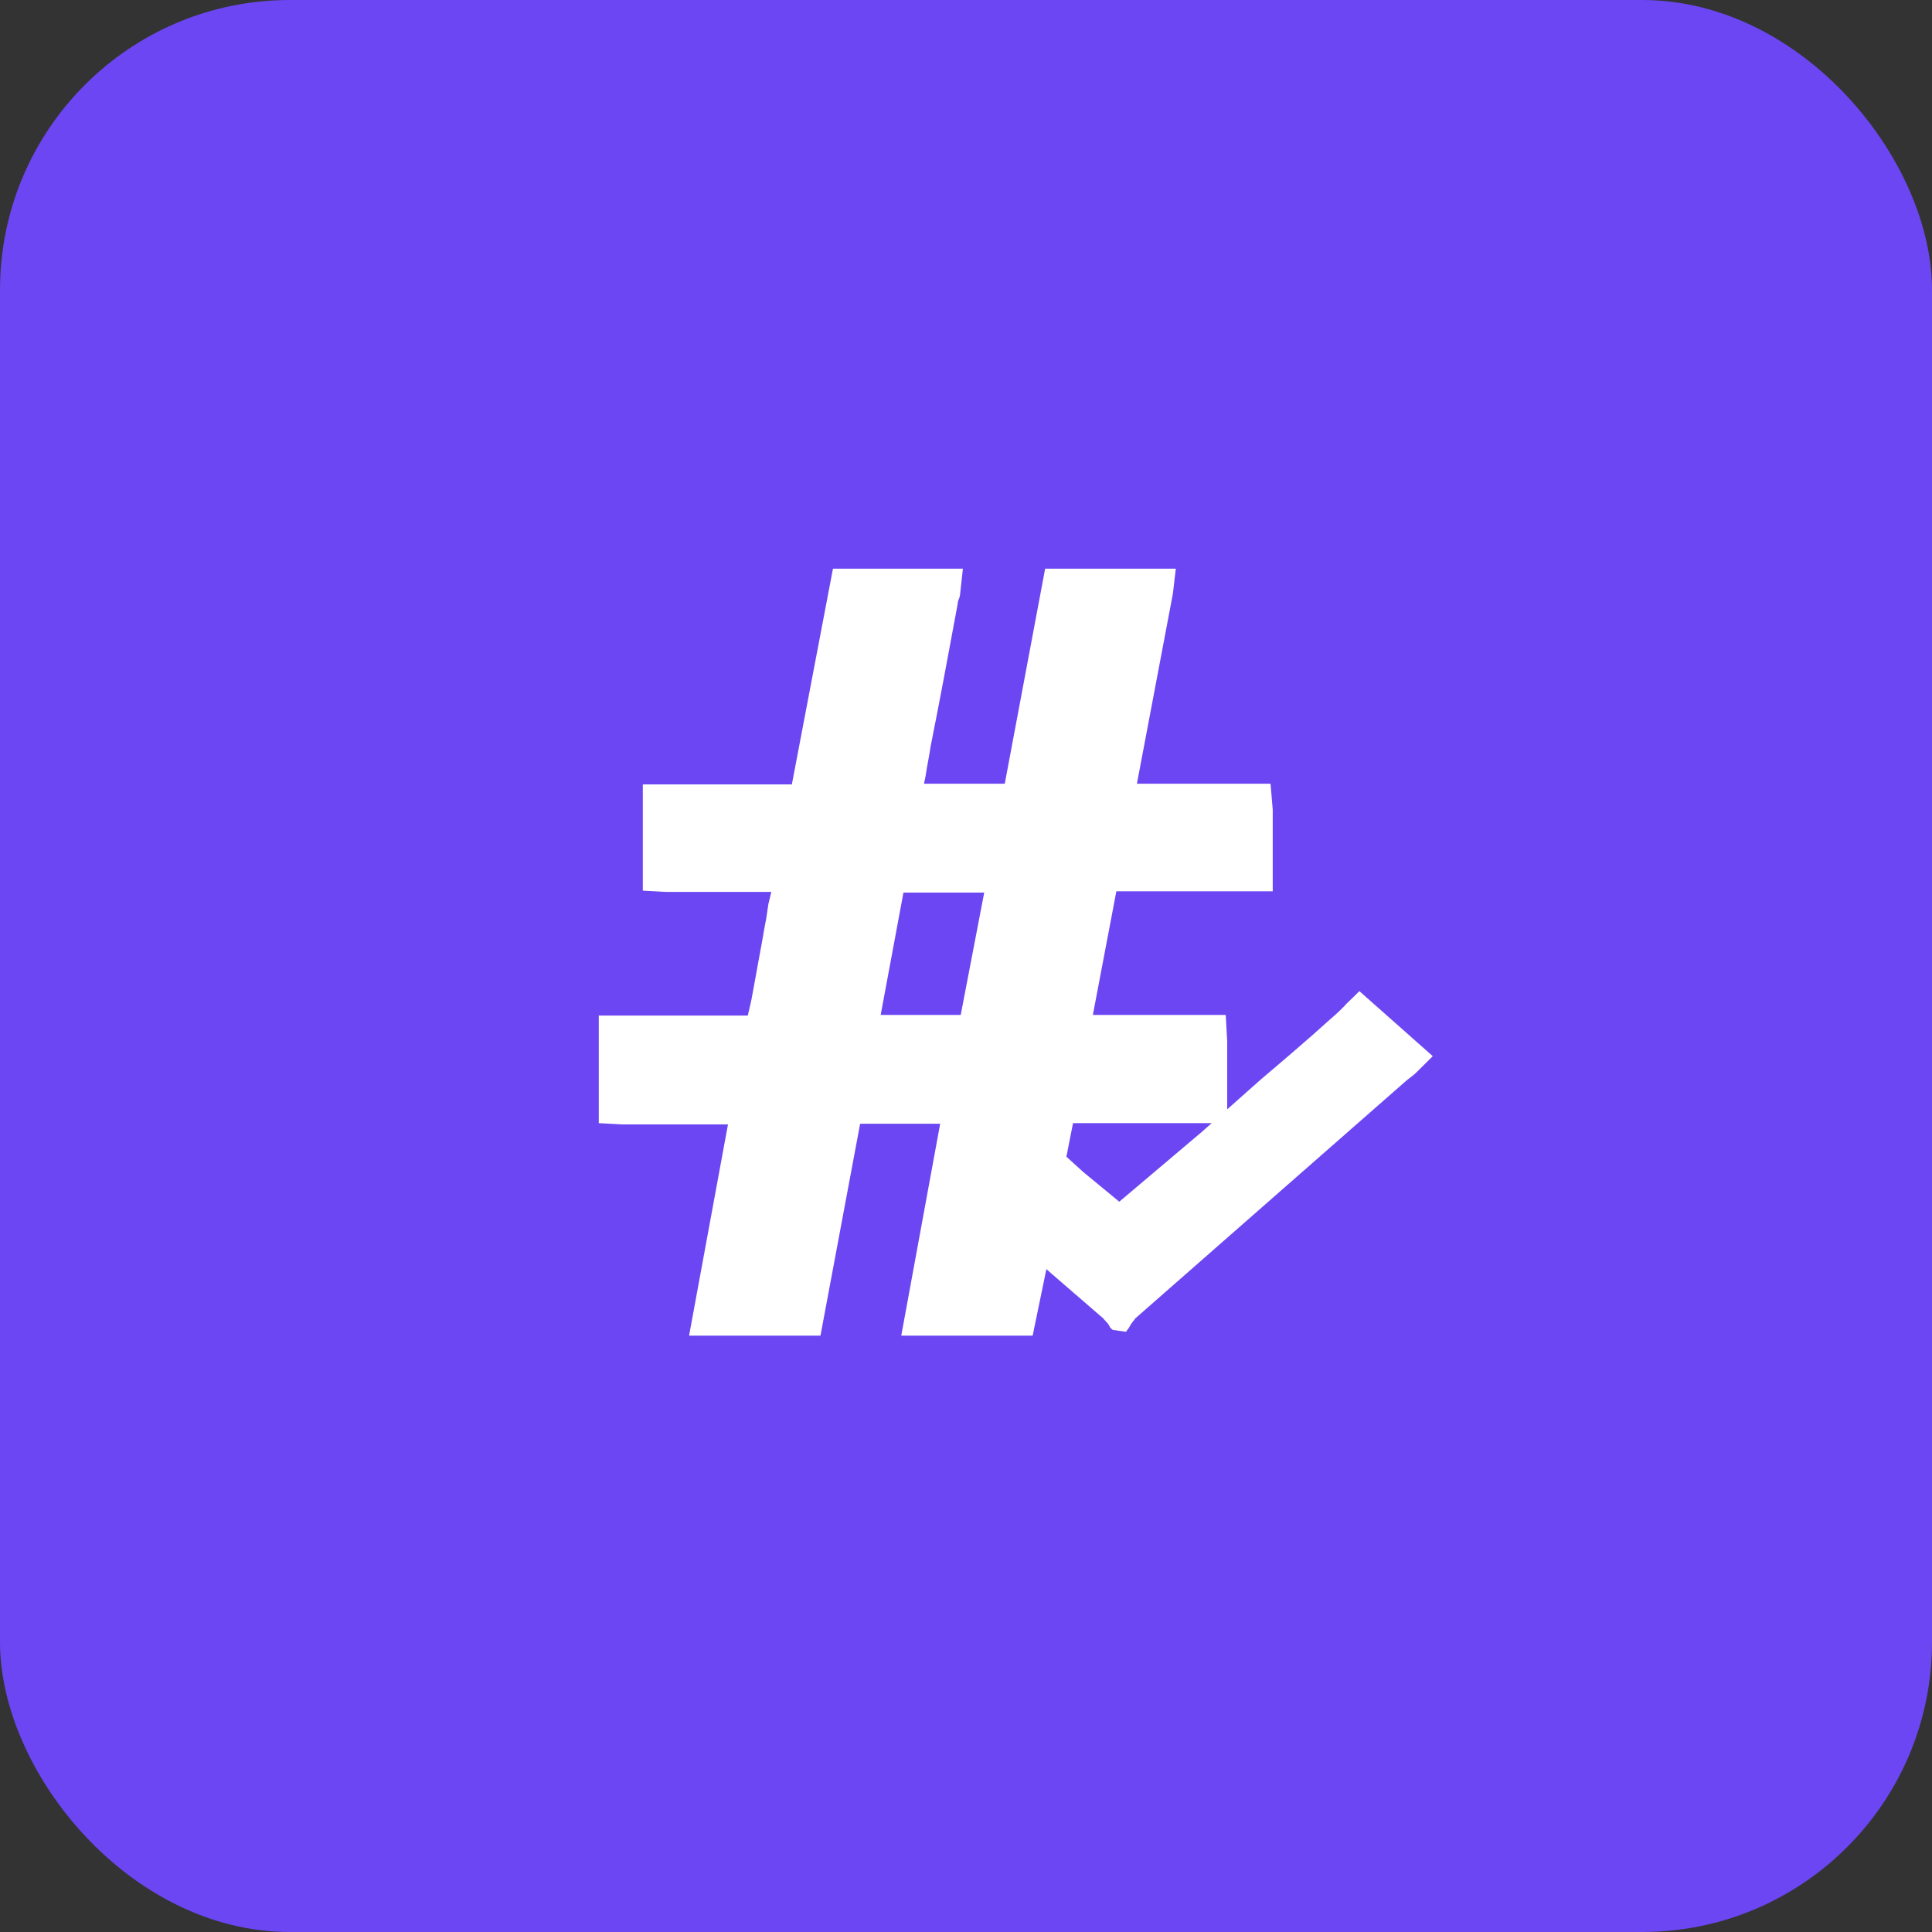<svg width="80" height="80" viewBox="0 0 80 80" fill="none" xmlns="http://www.w3.org/2000/svg">
<rect x="0" y="0" width="80" height="80" fill="#333333" stroke="none"/>
<rect width="80" height="80" rx="12" fill="#6B46F2"/>
<path d="M47.715 32.72H52.336L52.397 33.547V36.667H45.983C45.618 38.56 45.283 40.4 44.919 42.293H50.451L50.512 43.12V46.24H44.189L43.824 48L42.456 46.827L39.842 49.147L40.328 49.52L43.125 52C42.912 53.013 42.73 54 42.517 55.04H37.683C37.805 54.293 37.926 53.573 38.078 52.88C38.413 50.933 38.778 49.013 39.142 47.067L39.294 46.267H35.373L33.731 55.067H29.749L28.867 55.013L30.326 47.067L30.479 46.267H25.858L25.098 46.213V42.32H31.238C31.421 41.342 31.603 40.382 31.786 39.44C31.907 38.773 31.998 38.133 32.12 37.493L32.333 36.693H27.712L26.922 36.64V32.747H33.032C33.61 29.76 34.157 26.773 34.734 23.813H39.538L39.447 24.587L39.355 24.933L38.261 30.853C38.139 31.467 38.048 32.08 37.926 32.72H41.848C42.395 29.76 42.973 26.8 43.52 23.813H48.354L48.263 24.56L46.712 32.72H47.715ZM40.936 37.467L41.118 36.693H37.166C36.802 38.56 36.467 40.427 36.102 42.293H40.054C40.358 40.667 40.632 39.067 40.936 37.467Z" fill="white"/>
<path d="M33.974 55.307H28.533L30.144 46.56H25.767L24.794 46.507V42.053H30.965L31.117 41.387L31.482 39.387C31.573 38.933 31.634 38.48 31.725 38.053L31.816 37.44L31.938 36.933H27.59L26.618 36.88V32.48H32.789L34.491 23.547H39.872L39.751 24.64C39.751 24.693 39.72 24.72 39.72 24.773C39.682 24.84 39.661 24.913 39.659 24.987C39.294 26.96 38.93 28.933 38.535 30.907C38.474 31.333 38.383 31.733 38.322 32.16L38.261 32.453H41.605L43.277 23.547H48.688L48.566 24.587L47.077 32.453H52.61L52.701 33.52V36.907H46.226L45.253 42.027H50.755L50.816 43.12V46.507H44.432L44.037 48.507L42.456 47.2L40.267 49.12L40.541 49.333L42.608 51.173L43.459 51.92L42.76 55.307H37.319L38.93 46.533H35.616L33.974 55.307ZM29.232 54.773H33.458L35.099 46H39.629L39.416 47.093L38.018 54.773H42.274L42.791 52.053L42.182 51.52L40.115 49.68L39.781 49.44L39.629 49.333L39.386 49.147L42.426 46.453L43.642 47.44L43.946 45.947H50.208V42.56H44.554L45.739 36.4H52.093V33.547L52.032 32.987H46.347L47.989 24.533V24.08H43.794L42.091 32.987H37.562L37.714 32.08C37.805 31.653 37.866 31.253 37.957 30.827L39.051 24.88L39.142 24.613C39.141 24.599 39.143 24.584 39.148 24.571C39.154 24.557 39.162 24.544 39.173 24.533V24.08H34.978L33.306 33.013H27.226V36.4H32.698L32.424 37.547L32.303 38.133C32.242 38.56 32.151 39.013 32.09 39.467C32.029 39.92 31.816 40.8 31.695 41.493L31.482 42.587H25.402V45.973H30.843L30.631 47.093L29.232 54.773ZM40.298 42.56H35.738L36.923 36.427H41.453L41.24 37.52L40.298 42.56ZM36.467 42.027H39.781L40.754 36.96H37.41L36.467 42.027Z" fill="white"/>
<path d="M43.125 52L40.328 49.52L39.842 49.147L42.456 46.827L43.824 48L44.645 48.72L46.347 50.107L49.934 47.067L51.394 45.813L55.315 42.373C55.68 42.08 55.984 41.733 56.288 41.44C57.23 42.24 58.051 42.987 58.902 43.76L58.446 44.213C58.29 44.315 58.148 44.431 58.021 44.56L46.803 54.4C46.674 54.541 46.562 54.693 46.469 54.853H46.226C46.139 54.697 46.027 54.553 45.891 54.427L43.125 52Z" fill="white"/>
<path d="M46.621 55.147L46.074 55.067L45.982 54.987L45.891 54.827L45.678 54.587L43.55 52.747L42.912 52.187L42.182 51.547L40.115 49.707L39.781 49.467L39.629 49.36L39.386 49.173L42.425 46.48L44.037 47.787L44.858 48.533L46.347 49.76L49.752 46.88L52.214 44.693C53.187 43.867 54.16 43.04 55.102 42.187C55.341 41.986 55.564 41.773 55.771 41.547L56.075 41.253L56.288 41.04L59.328 43.733L58.629 44.427L58.507 44.533L58.233 44.747L47.016 54.587L46.834 54.827L46.742 54.987L46.621 55.147ZM43.337 51.813L43.976 52.373L46.104 54.213C46.202 54.3 46.284 54.398 46.347 54.507C46.41 54.398 46.492 54.3 46.59 54.213L57.808 44.373L58.112 44.133L58.233 44.027L58.507 43.76L56.318 41.813L56.227 41.893C56.011 42.129 55.777 42.351 55.528 42.56C54.586 43.413 53.613 44.24 52.64 45.093L49.965 47.413L46.347 50.48L44.432 48.907L43.611 48.187L42.456 47.2L40.267 49.12L40.541 49.333L42.608 51.173L43.337 51.813Z" fill="white"/>
</svg>
